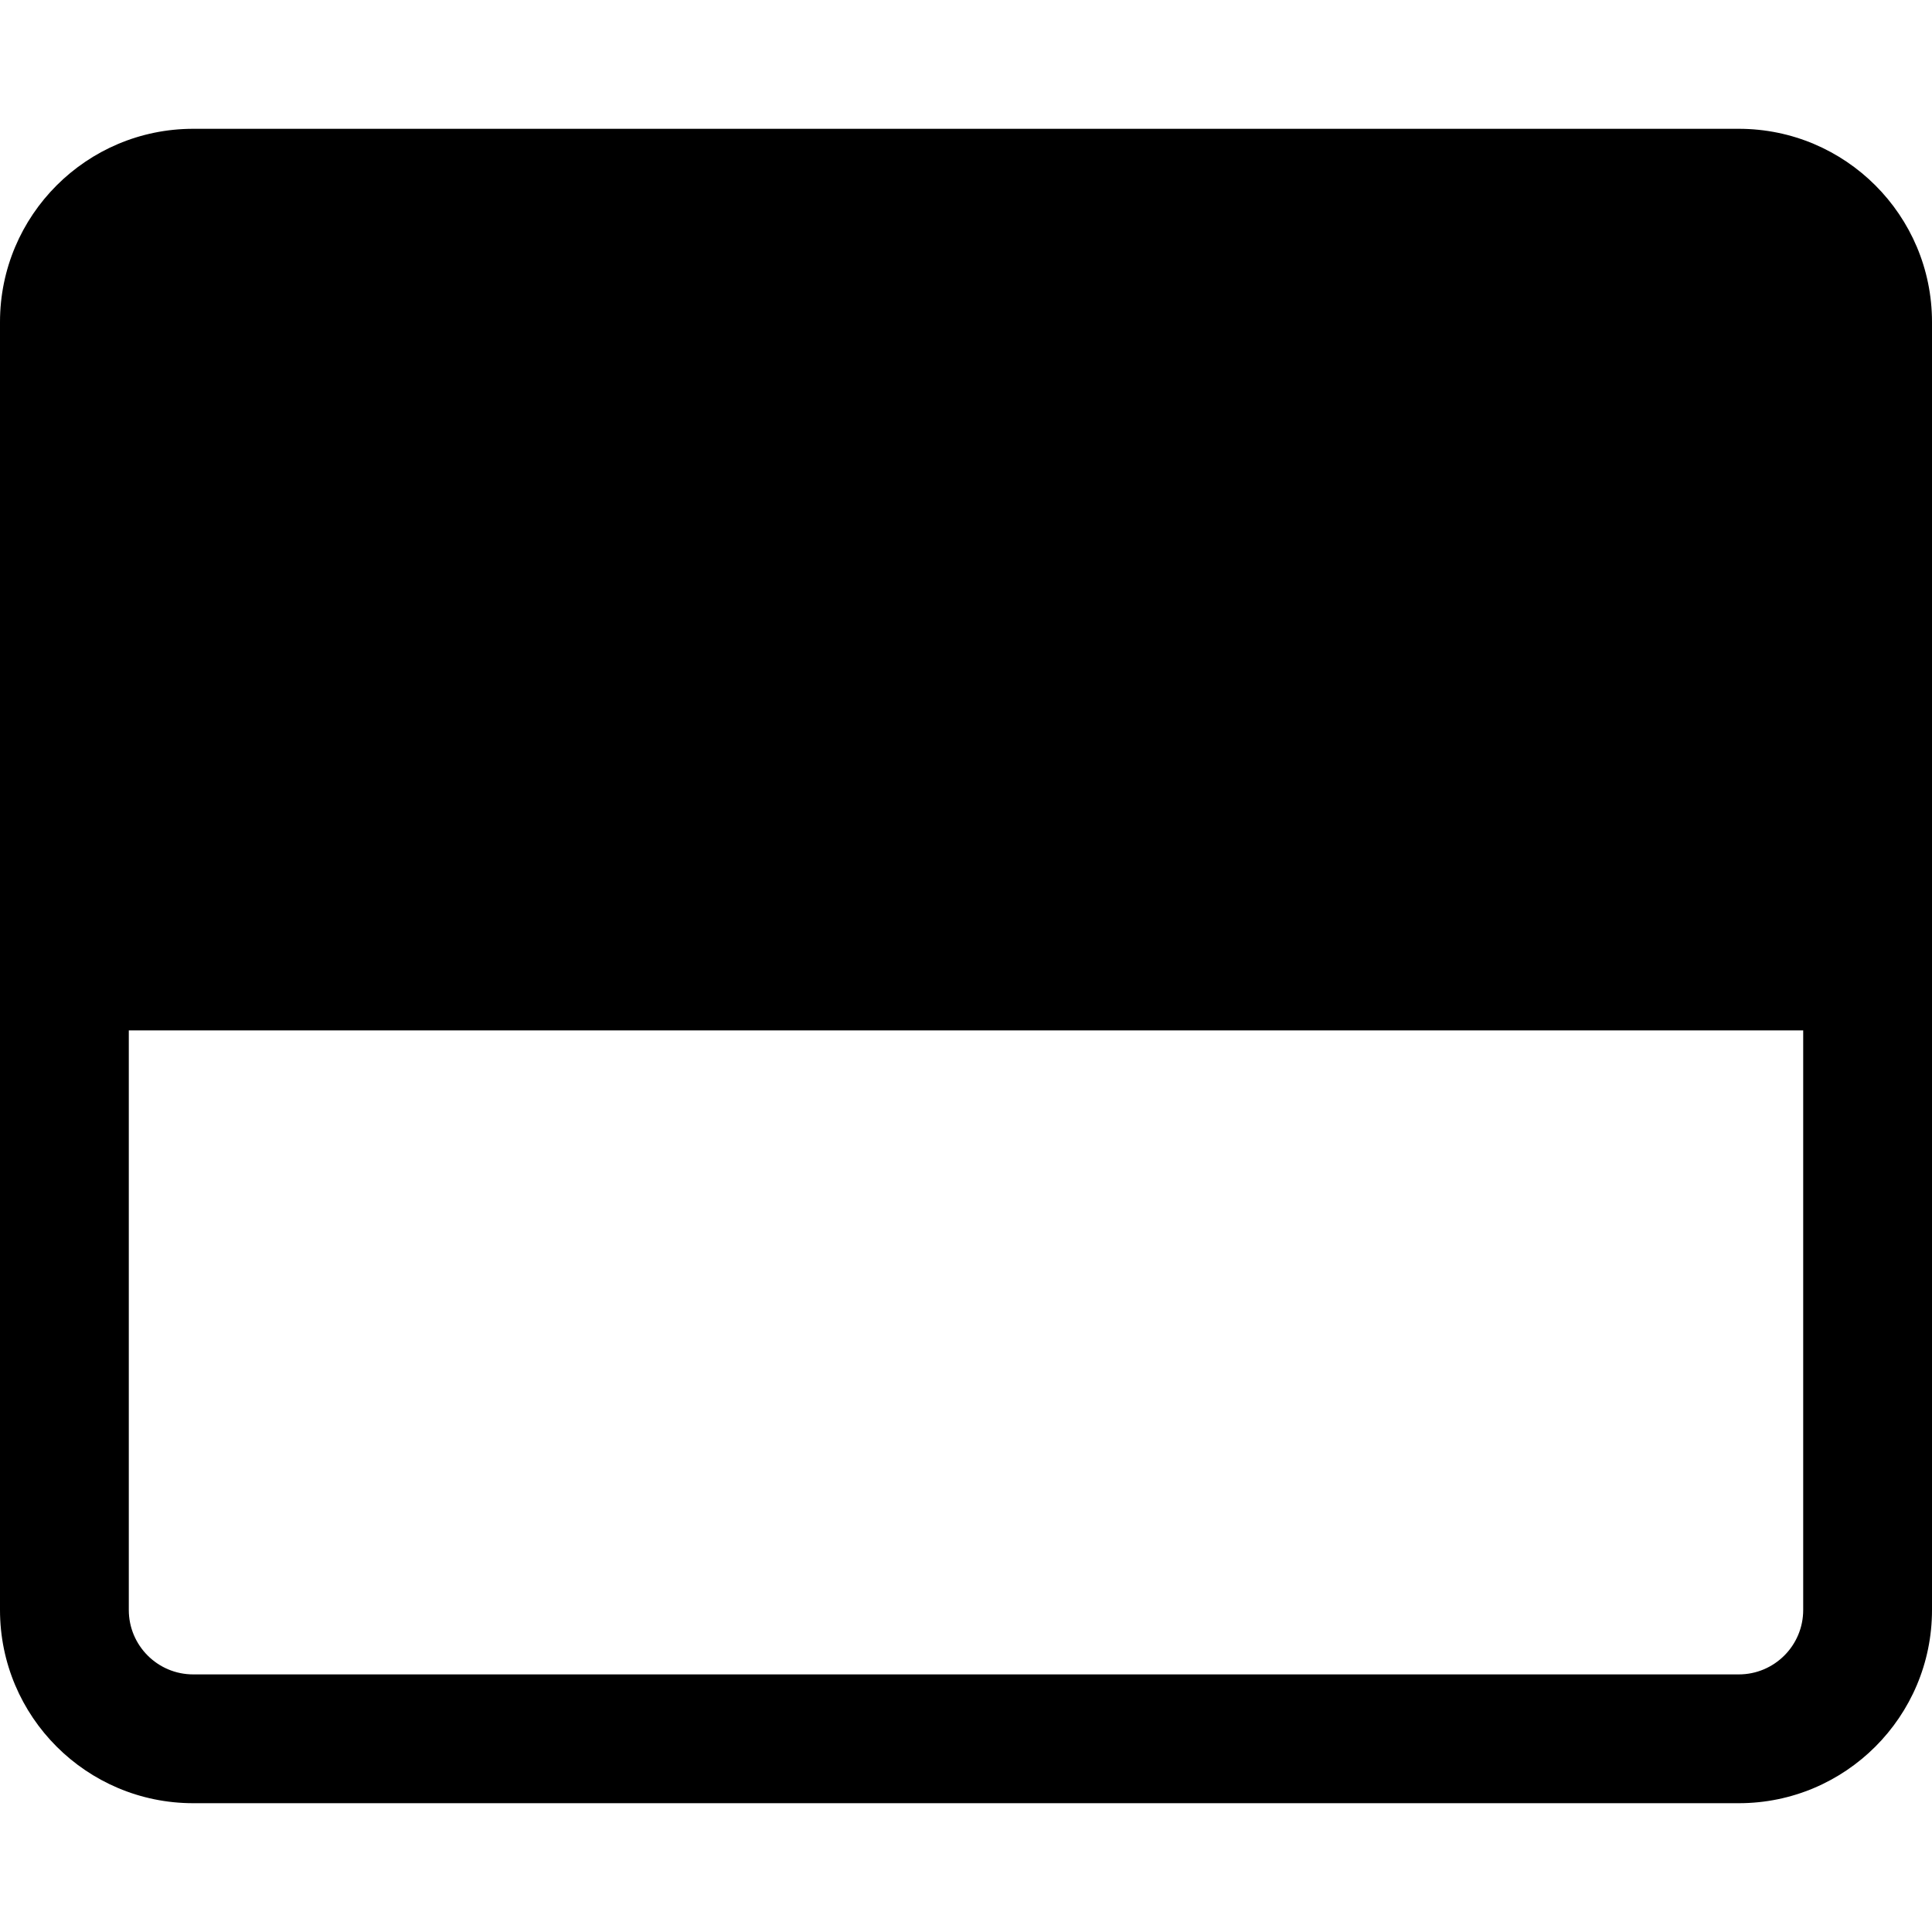 <?xml version="1.0" encoding="UTF-8"?>
<svg width="24" height="24" viewBox="0 0 15 15" fill="none" xmlns="http://www.w3.org/2000/svg">
<path fillRule="evenodd" clipRule="evenodd" d="M1.5 2H13.5C13.776 2 14 2.224 14 2.5V7H1V2.5C1 2.224 1.224 2 1.5 2ZM1 8V12.5C1 12.776 1.224 13 1.5 13H13.5C13.776 13 14 12.776 14 12.5V8H1ZM0 2.5C0 1.672 0.672 1 1.5 1H13.5C14.328 1 15 1.672 15 2.5V12.5C15 13.328 14.328 14 13.5 14H1.5C0.672 14 0 13.328 0 12.5V2.5Z" fill="currentColor"/>
</svg>